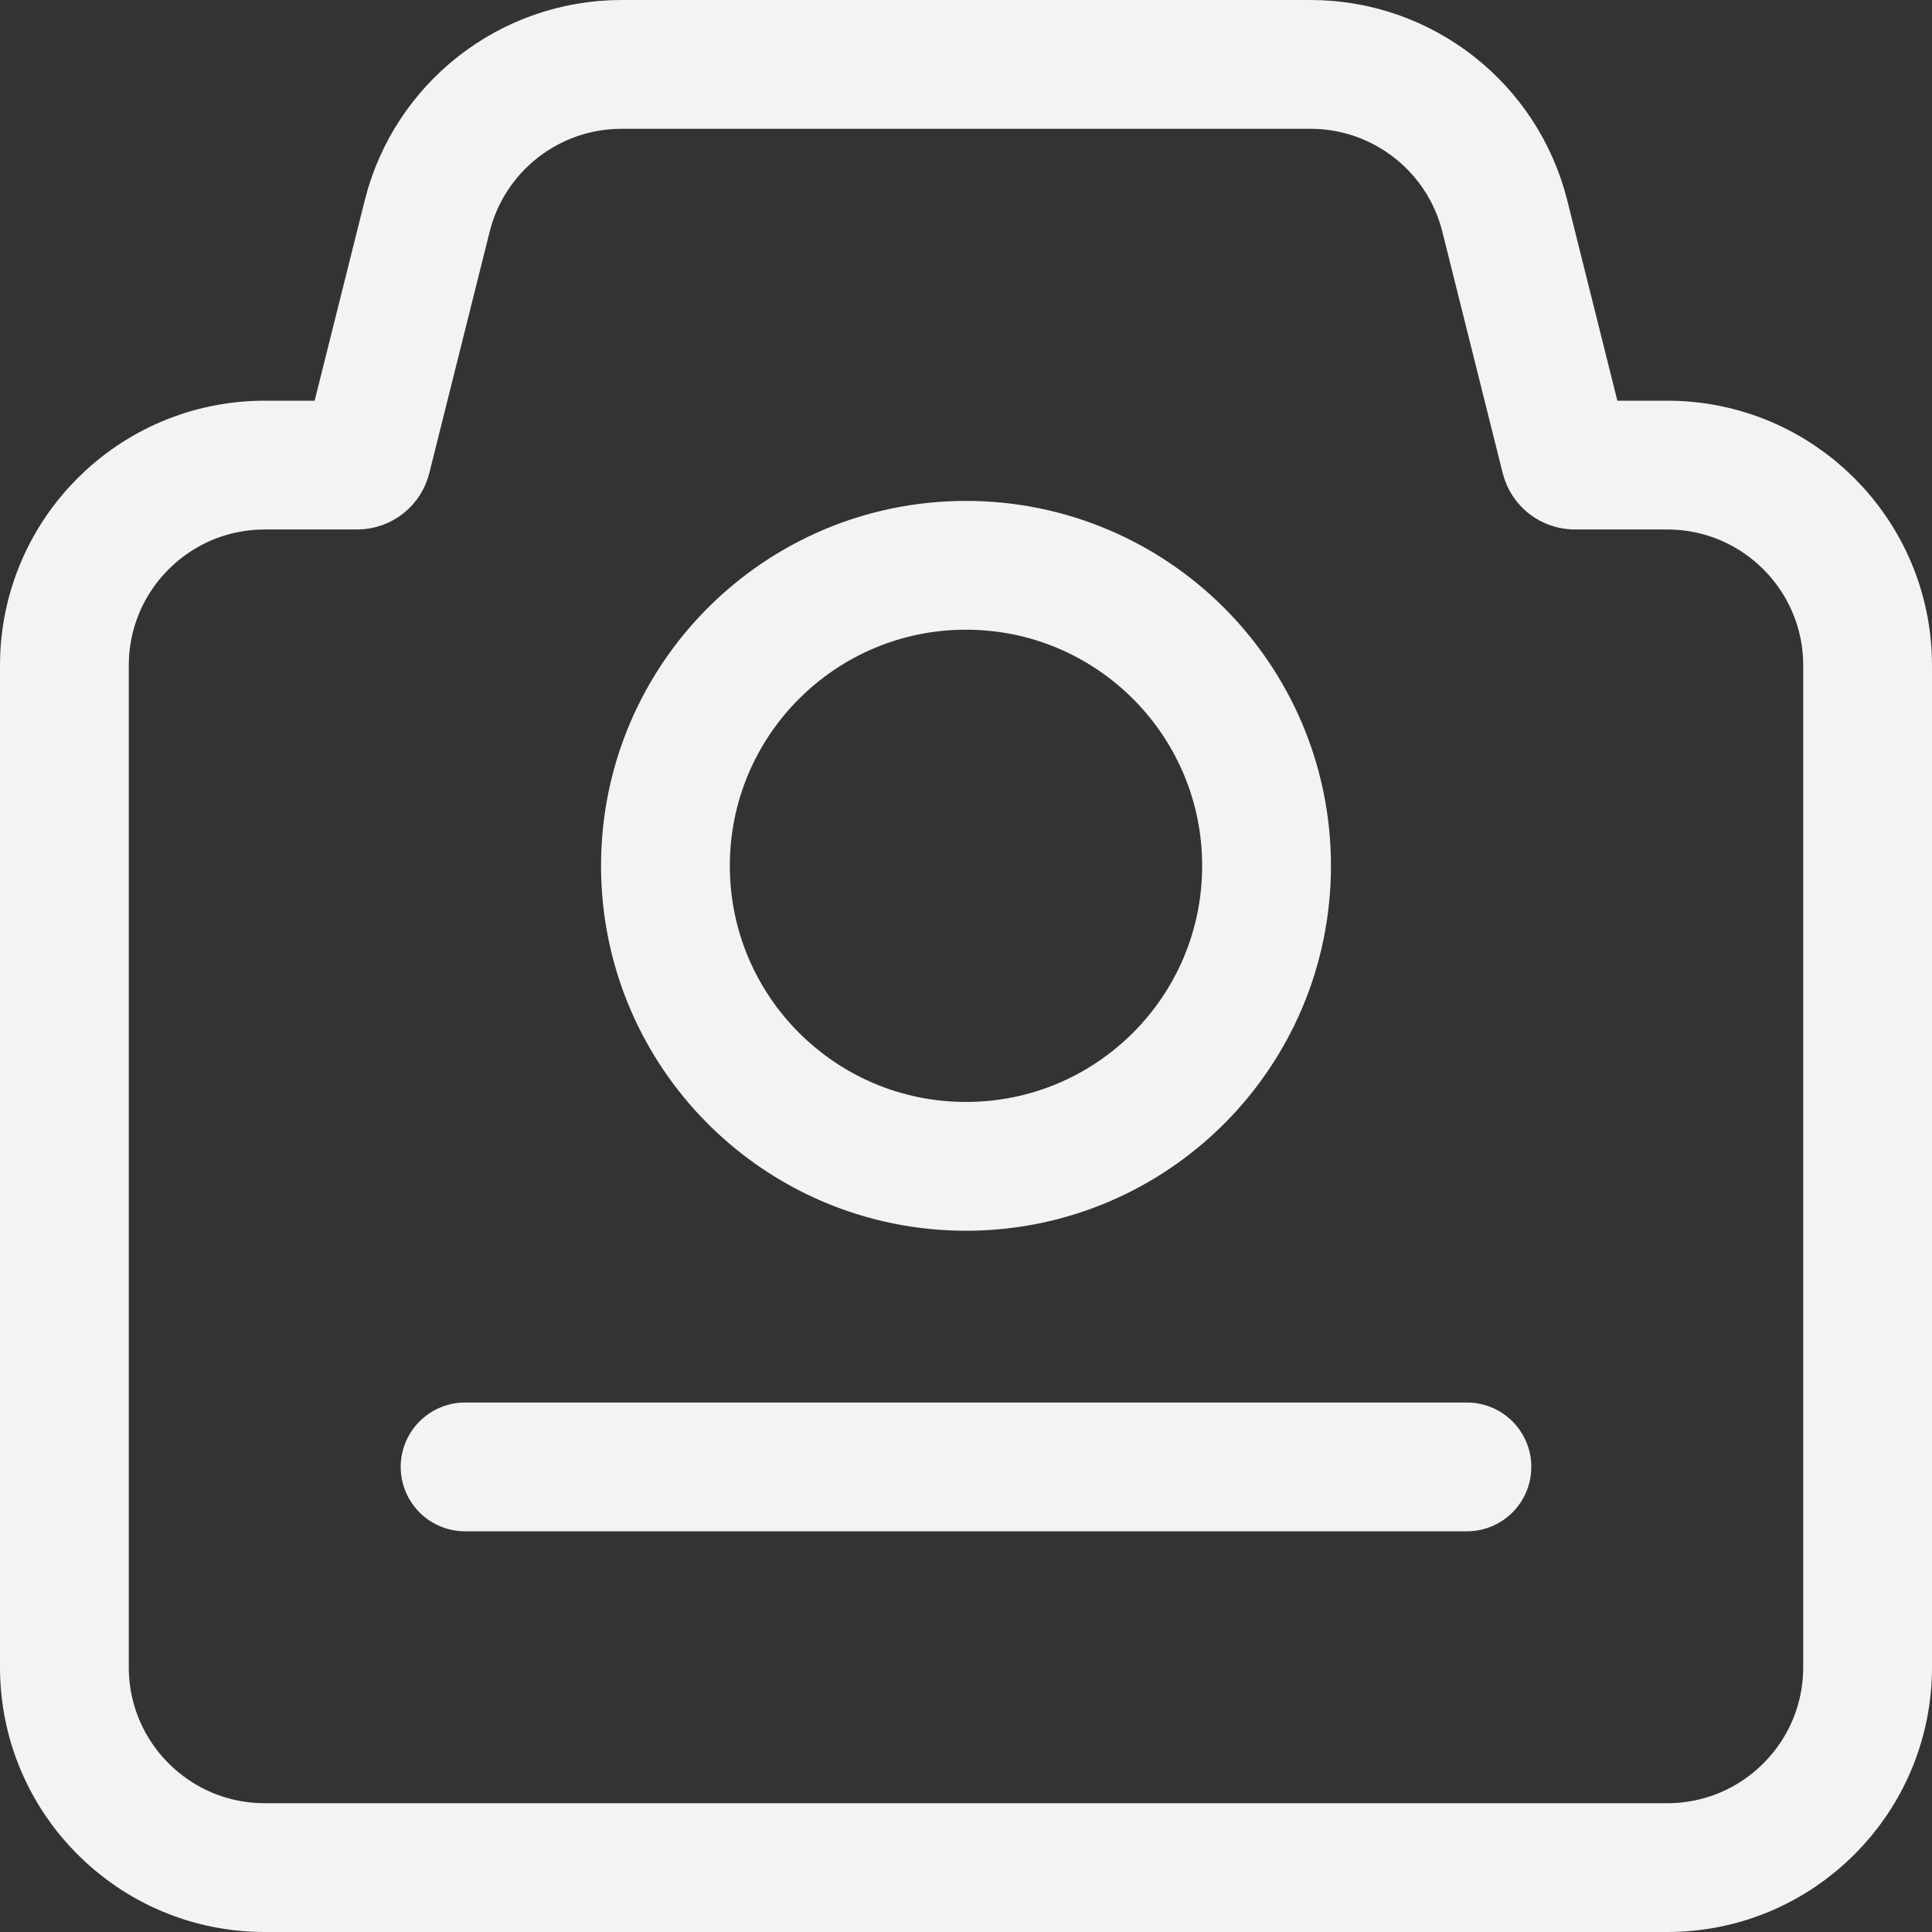 <svg width="30" height="30" viewBox="0 0 30 30" fill="none" xmlns="http://www.w3.org/2000/svg">
<rect x="0" y="0" width="30" height="30" fill="#333333" stroke="none"/>
<path d="M7.222 22.778H22.778M4.111 29H25.889C27.607 29 29 27.607 29 25.889V10.333C29 8.615 27.607 7.222 25.889 7.222H24.455C24.383 7.222 24.321 7.174 24.304 7.104L23.367 3.357C23.021 1.972 21.776 1 20.349 1H9.651C8.224 1 6.979 1.972 6.633 3.357L5.696 7.104C5.679 7.174 5.617 7.222 5.545 7.222H4.111C2.393 7.222 1 8.615 1 10.333V25.889C1 27.607 2.393 29 4.111 29ZM15 18.111C12.423 18.111 10.333 16.022 10.333 13.444C10.333 10.867 12.423 8.778 15 8.778C17.577 8.778 19.667 10.867 19.667 13.444C19.667 16.022 17.577 18.111 15 18.111Z" stroke="#F4F3F3" stroke-width="2" stroke-linecap="round"/>
</svg>
